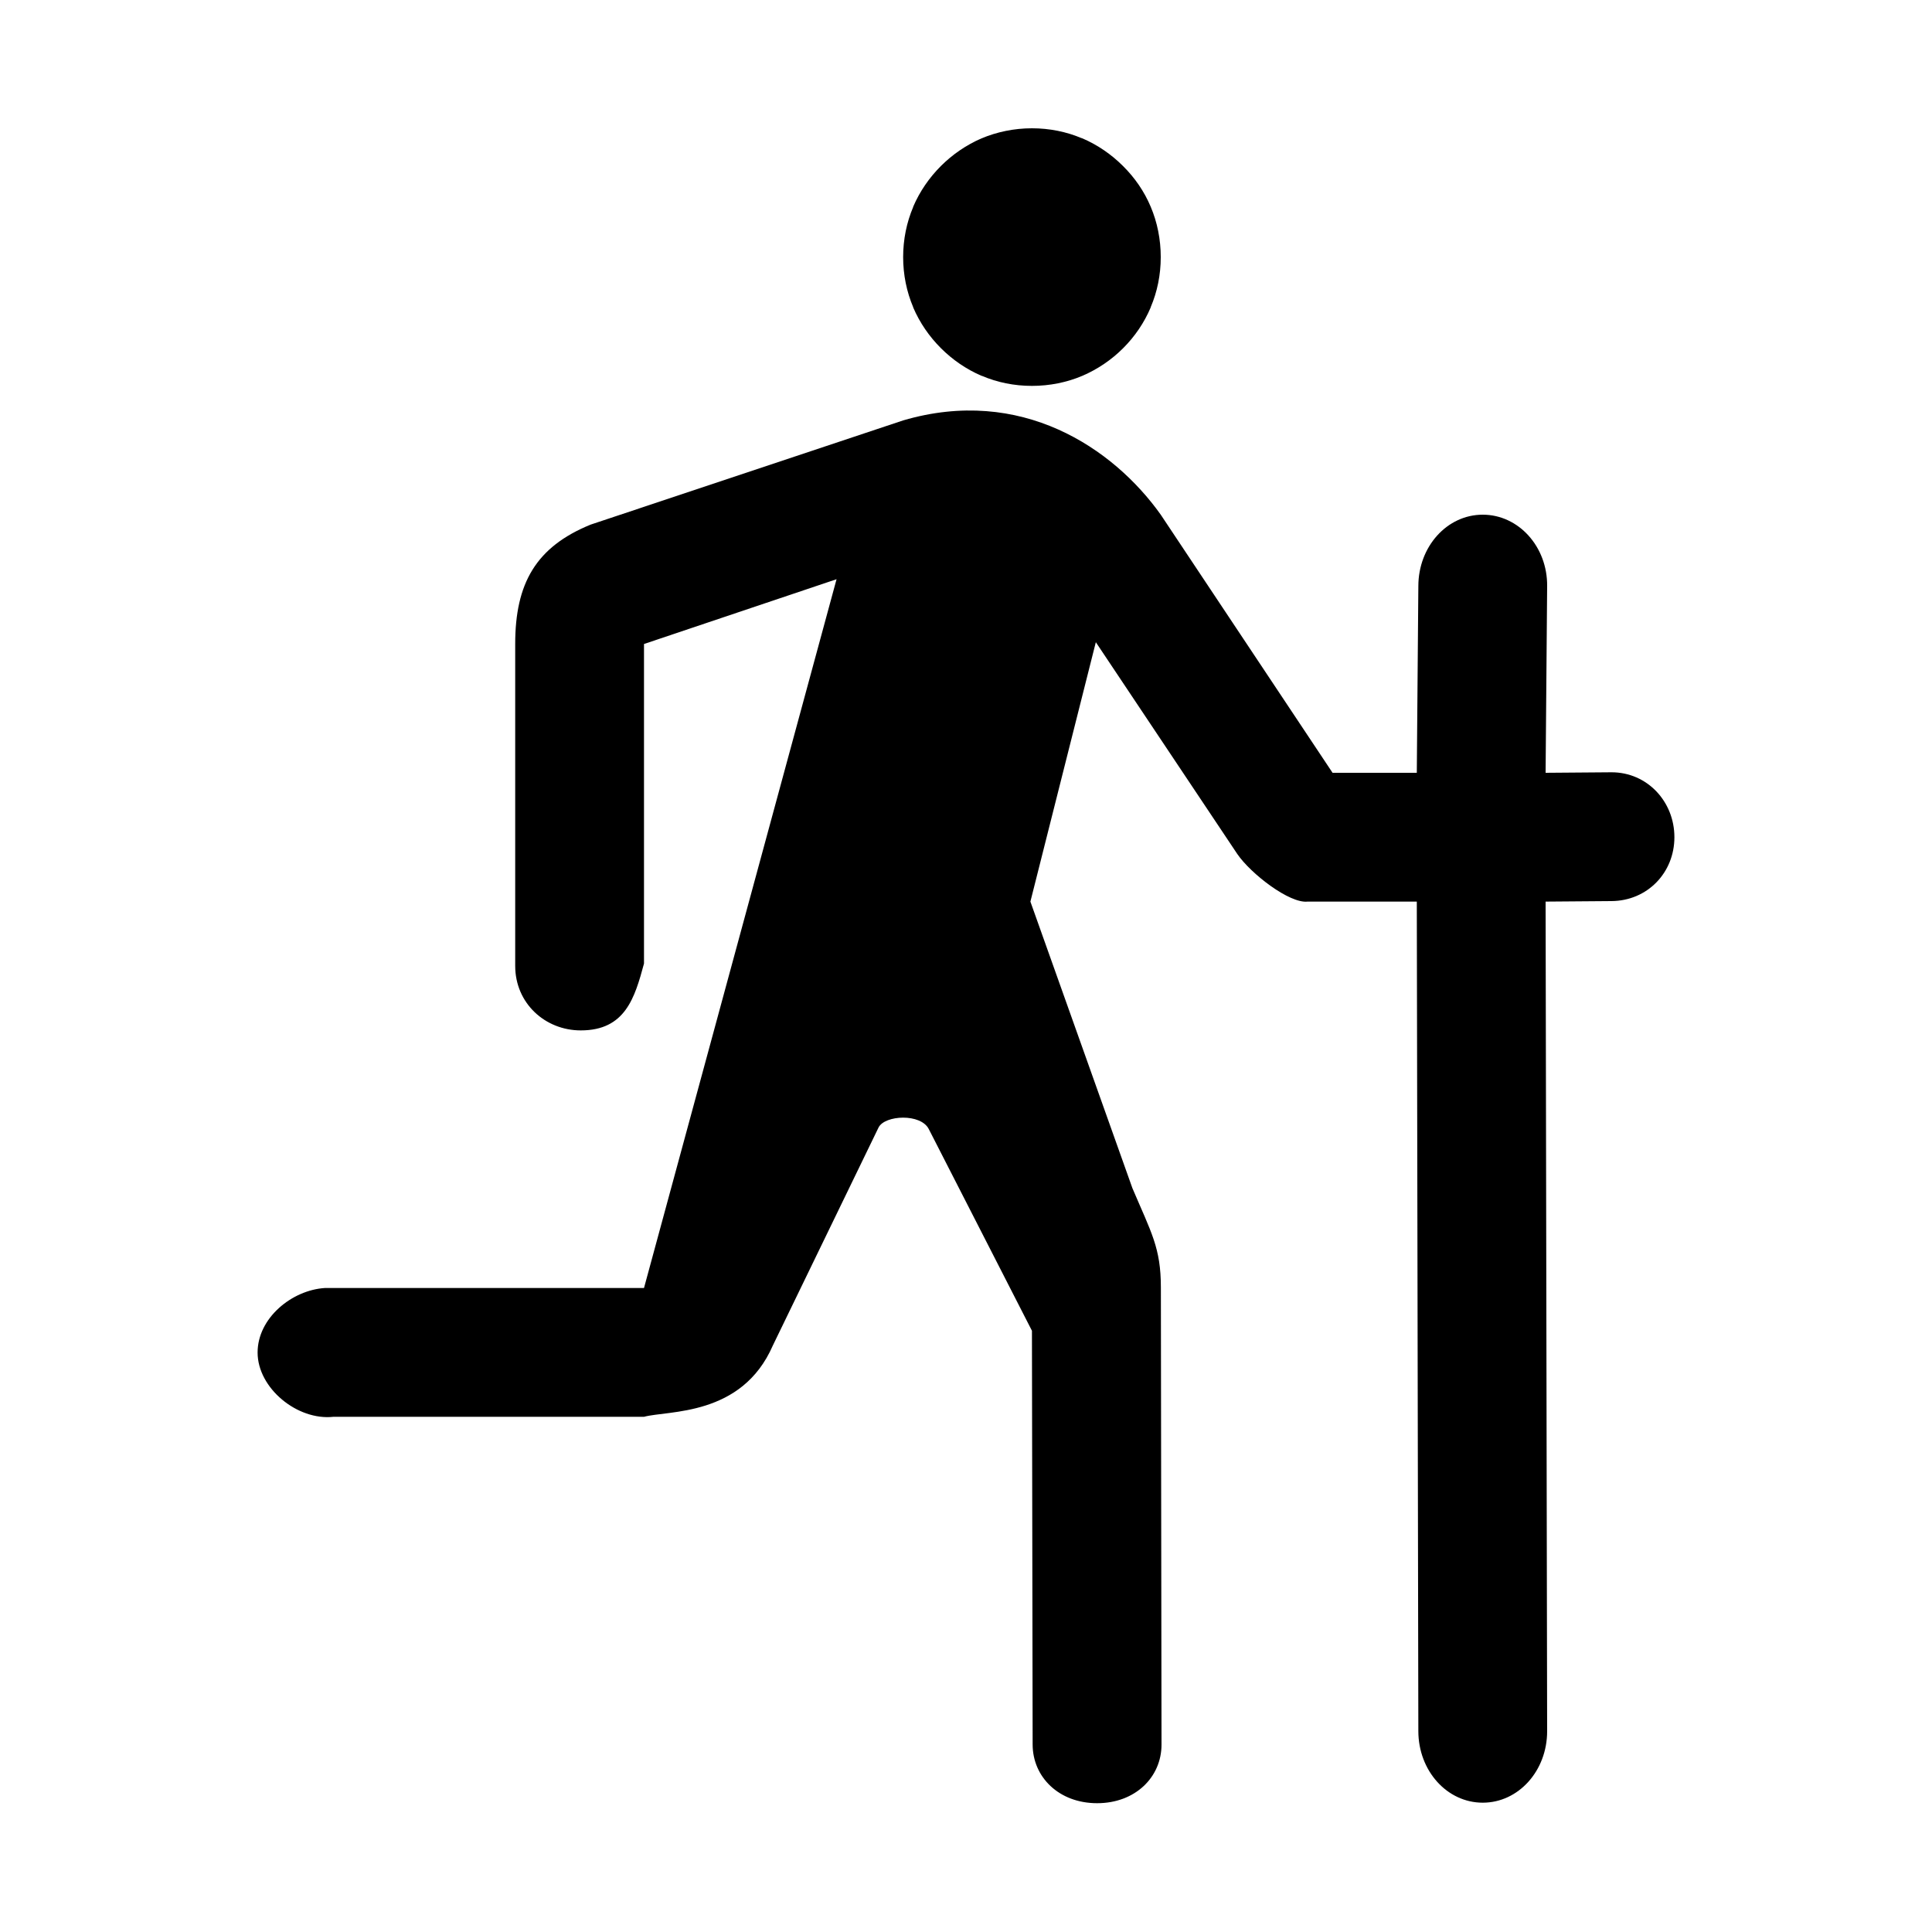 <?xml version="1.0" encoding="UTF-8" standalone="no"?>
<!-- Generator: Adobe Illustrator 19.2.1, SVG Export Plug-In . SVG Version: 6.00 Build 0)  -->

<svg
   xmlns:dc="http://purl.org/dc/elements/1.1/"
   xmlns:cc="http://creativecommons.org/ns#"
   xmlns:rdf="http://www.w3.org/1999/02/22-rdf-syntax-ns#"
   xmlns:svg="http://www.w3.org/2000/svg"
   xmlns="http://www.w3.org/2000/svg"
   xmlns:sodipodi="http://sodipodi.sourceforge.net/DTD/sodipodi-0.dtd"
   xmlns:inkscape="http://www.inkscape.org/namespaces/inkscape"
   version="1.1"
   id="Layer_1"
   x="0px"
   y="0px"
   width="15px"
   height="15px"
   viewBox="0 0 15 15"
   style="enable-background:new 0 0 15 15;"
   xml:space="preserve"
   inkscape:version="0.91 r13725"
   sodipodi:docname="hiker-15.svg"><defs
     id="defs7" /><sodipodi:namedview
     pagecolor="#ffffff"
     bordercolor="#666666"
     borderopacity="1"
     objecttolerance="10"
     gridtolerance="10"
     guidetolerance="10"
     inkscape:pageopacity="0"
     inkscape:pageshadow="2"
     inkscape:window-width="1920"
     inkscape:window-height="1027"
     id="namedview5"
     showgrid="true"
     inkscape:zoom="32"
     inkscape:cx="4.984375"
     inkscape:cy="9.6423916"
     inkscape:window-x="-8"
     inkscape:window-y="-8"
     inkscape:window-maximized="1"
     inkscape:current-layer="Layer_1"
     inkscape:snap-bbox="true"
     inkscape:snap-smooth-nodes="true"
     inkscape:bbox-paths="true"
     inkscape:bbox-nodes="true"
     inkscape:snap-bbox-edge-midpoints="true"
     inkscape:snap-bbox-midpoints="true"
     inkscape:object-paths="true"
     inkscape:snap-intersection-paths="true"
     inkscape:object-nodes="true"
     inkscape:snap-midpoints="true"
     inkscape:snap-global="true"><inkscape:grid
       type="xygrid"
       id="grid4137"
       empspacing="1" /></sodipodi:namedview><path
     style="color:#000000;font-style:normal;font-variant:normal;font-weight:normal;font-stretch:normal;font-size:medium;line-height:normal;font-family:sans-serif;text-indent:0;text-align:start;text-decoration:none;text-decoration-line:none;text-decoration-style:solid;text-decoration-color:#000000;letter-spacing:normal;word-spacing:normal;text-transform:none;direction:ltr;block-progression:tb;writing-mode:lr-tb;baseline-shift:baseline;text-anchor:start;white-space:normal;clip-rule:nonzero;display:inline;overflow:visible;visibility:visible;opacity:1;isolation:auto;mix-blend-mode:normal;color-interpolation:sRGB;color-interpolation-filters:linearRGB;solid-color:#000000;solid-opacity:1;fill:#000000;fill-opacity:1;fill-rule:nonzero;stroke:none;stroke-width:0.432;stroke-linecap:round;stroke-linejoin:round;stroke-miterlimit:4;stroke-dasharray:none;stroke-dashoffset:0;stroke-opacity:1;color-rendering:auto;image-rendering:auto;shape-rendering:auto;text-rendering:auto;enable-background:accumulate"
     d="m 8.012,0.996 c -0.138,0 -0.271,0.028 -0.391,0.078 C 7.503,1.125 7.395,1.199 7.305,1.289 7.215,1.379 7.141,1.486 7.09,1.605 l 0,0.002 C 7.039,1.727 7.012,1.859 7.012,1.996 c 0,0.137 0.027,0.269 0.078,0.389 l 0,0.002 c 0.051,0.119 0.125,0.226 0.215,0.316 0.09,0.09 0.197,0.164 0.316,0.215 l 0.002,0 c 0.12,0.051 0.251,0.078 0.389,0.078 0.137,0 0.271,-0.027 0.391,-0.078 0.238,-0.102 0.43,-0.293 0.531,-0.531 l 0,-0.002 C 8.985,2.265 9.012,2.134 9.012,1.996 9.012,1.859 8.985,1.725 8.934,1.605 8.884,1.486 8.81,1.379 8.719,1.289 8.629,1.199 8.522,1.125 8.403,1.074 l -0.002,0 C 8.281,1.023 8.15,0.996 8.012,0.996 Z m -1,2.268 -2.426,0.809 C 4.161,4.246 4,4.529 4,5 L 4,7.499 C 4,7.789 4.232,8 4.509,8 4.854,8 4.928,7.748 5,7.481 L 5,5 6.495,4.497 5,10 2.523,10 C 2.266,10.016 2,10.233 2,10.501 2,10.778 2.309,11.031 2.589,11 L 5,11 c 0.187,-0.051 0.759,0 1,-0.553 L 6.821,8.754 C 6.869,8.657 7.151,8.642 7.212,8.768 l 0.8,1.564 0,0 4.21e-4,0.271 0.005,2.942 C 8.018,13.797 8.221,14 8.518,14 c 0.297,0 0.5,-0.203 0.5,-0.455 l -0.005,-3.549 c 0,-0.308 -0.074,-0.425 -0.221,-0.771 L 8,7 8.508,4.986 9.606,6.63 C 9.711,6.784 10.012,7.016 10.152,7 L 11,7 l 0.012,6.441 c 5.78e-4,0.308 0.223,0.555 0.5,0.555 0.277,0 0.5,-0.247 0.5,-0.555 L 12,7 12.512,6.996 C 12.789,6.994 13,6.777 13,6.5 13,6.223 12.789,5.996 12.512,5.996 L 12,6 12.012,4.551 c 0.003,-0.308 -0.223,-0.555 -0.5,-0.555 -0.277,0 -0.5,0.247 -0.5,0.555 L 11,6 10.346,6 9.012,3.996 c -0.371,-0.521 -1.087,-1 -2,-0.732 z"
     id="path11665"
     inkscape:connector-curvature="0"
     sodipodi:nodetypes="scsccsccsccscccscsccsccccscccccsccccccccscscccccccssscssscssscccc" /></svg>
